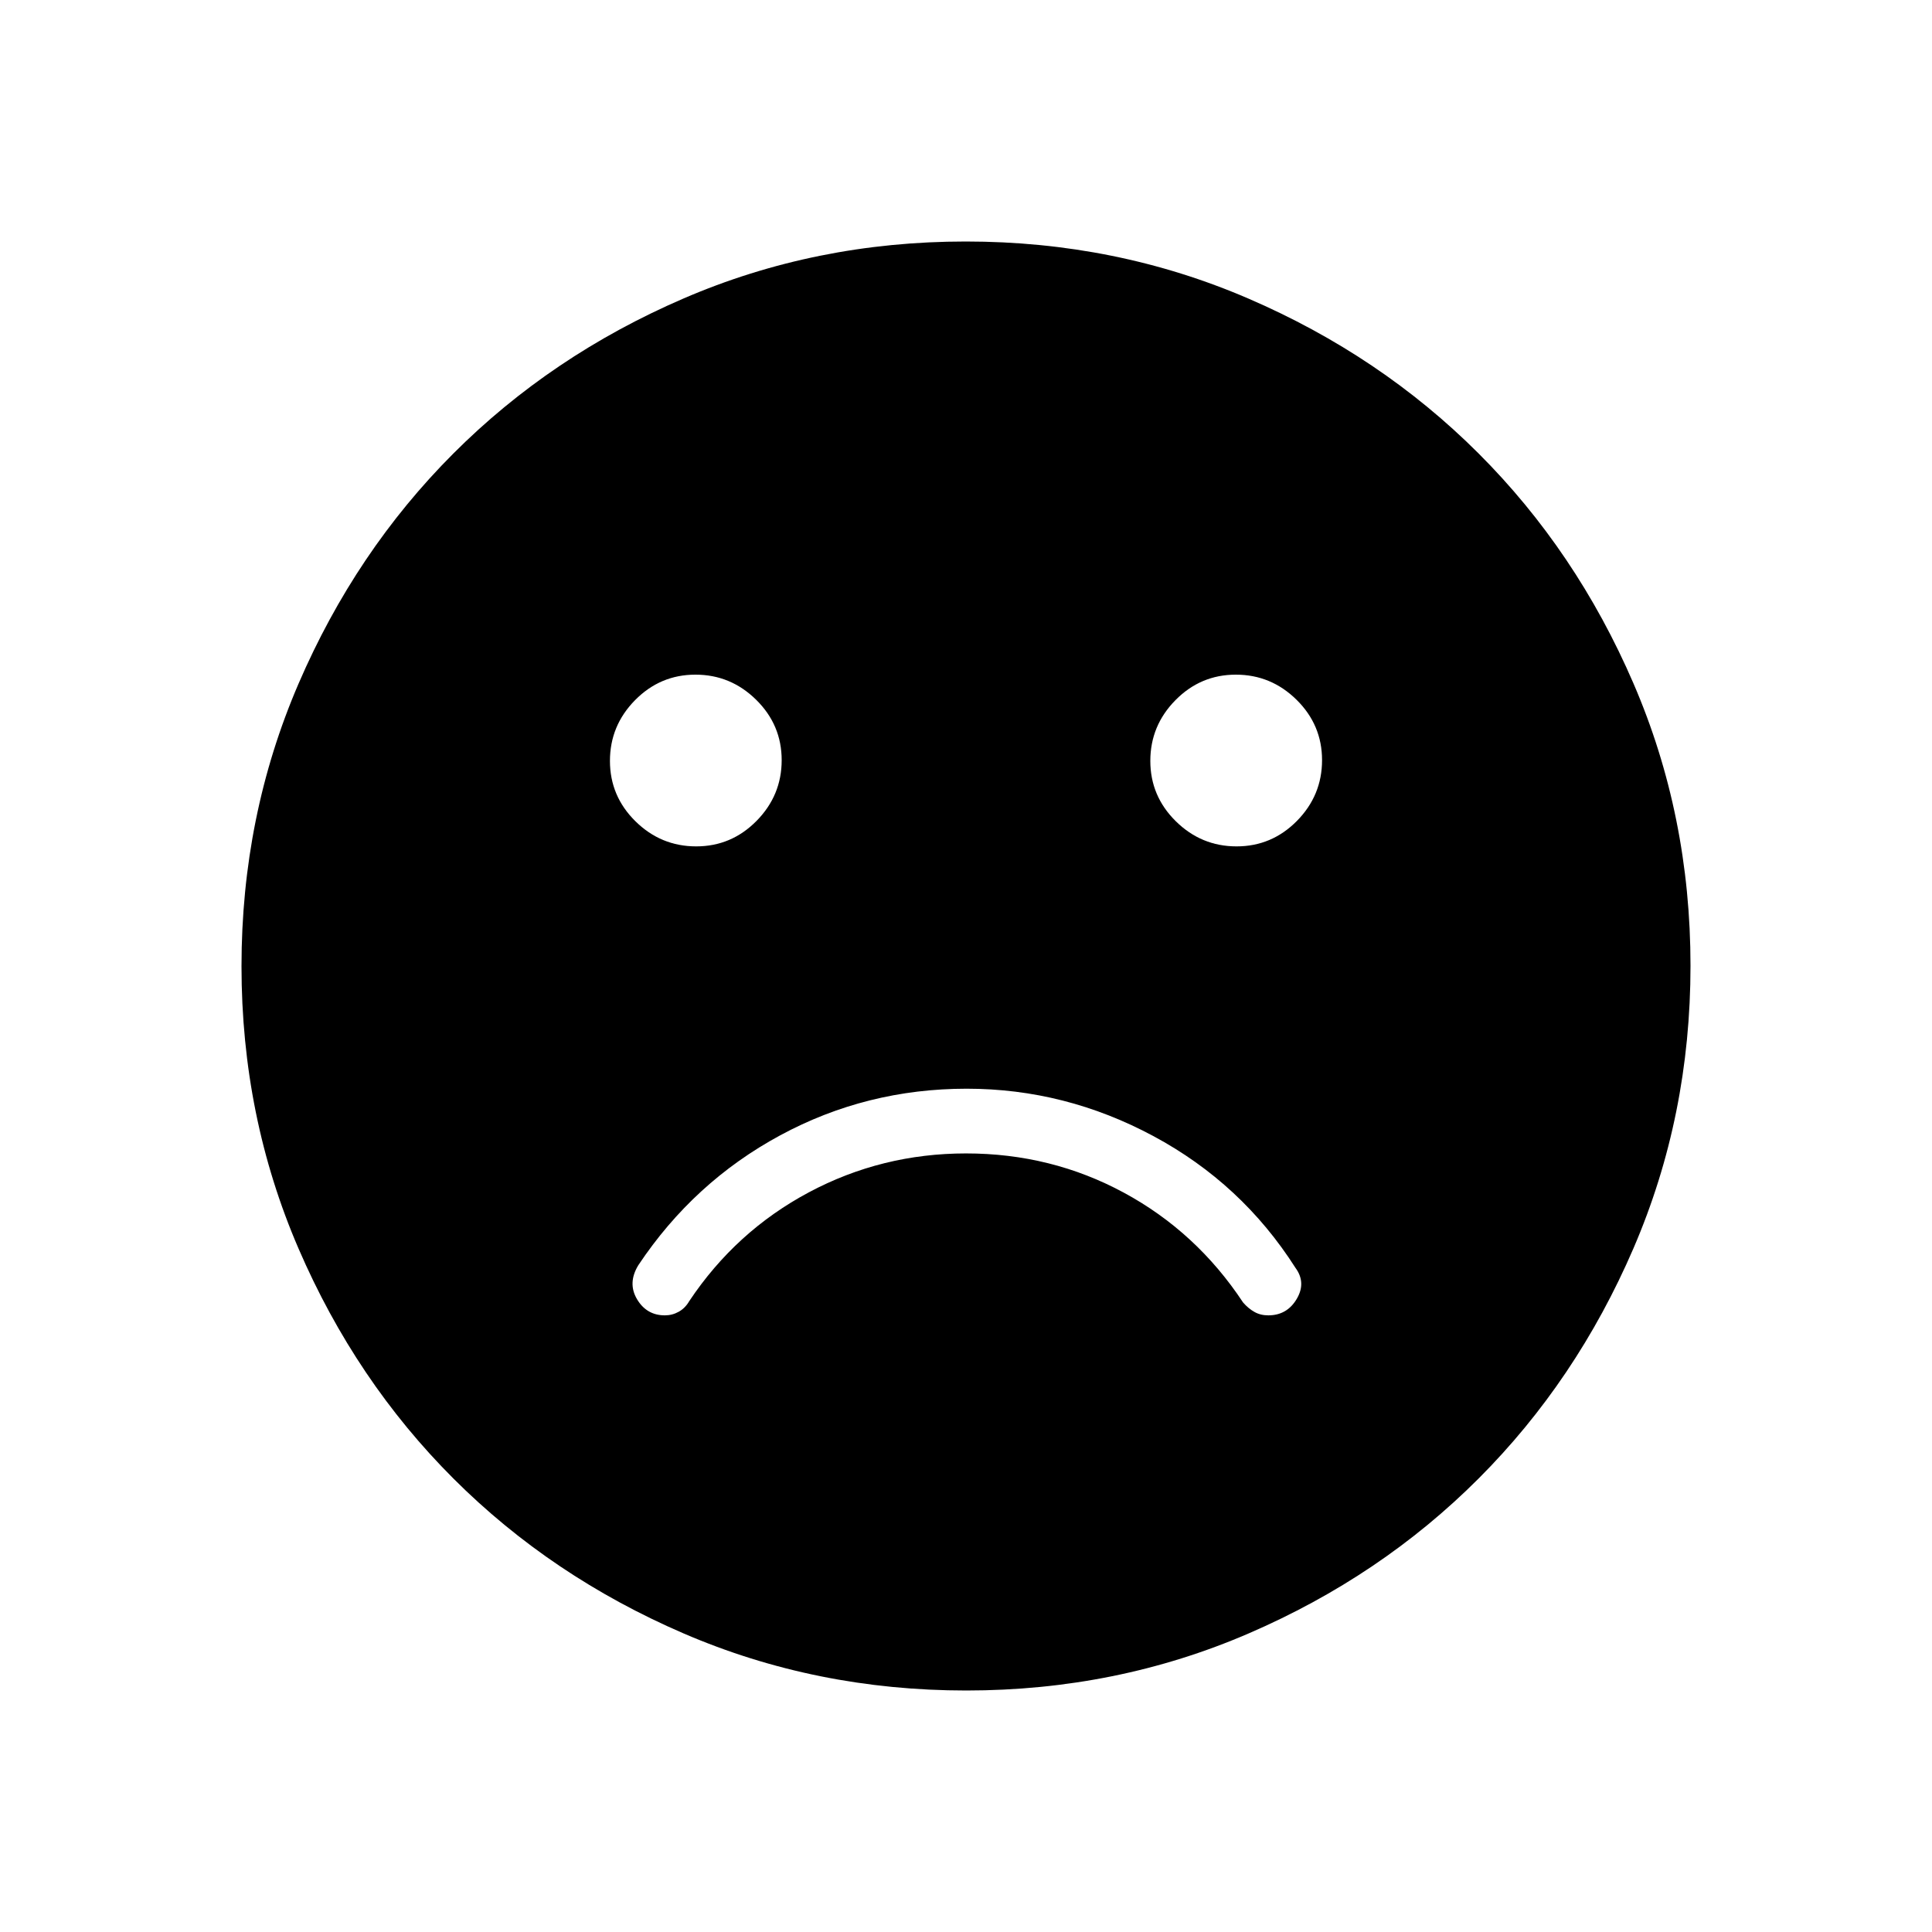 <svg xmlns="http://www.w3.org/2000/svg" height="40" viewBox="0 -960 960 960" width="40"><path d="M480.35-419.03q-49.83 0-92.73 23.2-42.91 23.2-70.44 64.5-5.41 8.87-.65 16.89 4.77 8.03 13.85 8.03 3.65 0 6.86-1.78 3.22-1.78 5.25-5.3 23.15-34.69 59.41-54.04 36.27-19.34 78.11-19.34 42.35 0 78.43 19.5 36.07 19.5 59.23 54.55 2.61 3 5.63 4.7 3.01 1.71 6.91 1.71 9.28 0 14.1-8.12 4.82-8.11-.59-15.47-26.69-41.9-70.56-65.46-43.87-23.57-92.81-23.57Zm134.09-120.41q17.51 0 30-12.66 12.48-12.67 12.48-30.18 0-17.51-12.66-30-12.67-12.49-30.18-12.49-17.52 0-30 12.67-12.49 12.67-12.49 30.18 0 17.51 12.67 30 12.67 12.48 30.18 12.48Zm-268.52 0q17.52 0 30-12.66 12.49-12.67 12.49-30.18 0-17.51-12.67-30-12.67-12.49-30.18-12.49-17.51 0-30 12.67-12.48 12.67-12.48 30.18 0 17.51 12.66 30 12.67 12.48 30.18 12.48ZM480.13-120q-74.67 0-140.41-28.34-65.73-28.34-114.36-76.92-48.63-48.58-76.99-114.26Q120-405.19 120-479.87q0-74.67 28.34-140.41 28.34-65.73 76.92-114.36 48.58-48.63 114.26-76.99Q405.19-840 479.87-840q74.67 0 140.41 28.34 65.73 28.34 114.36 76.92 48.63 48.58 76.99 114.26Q840-554.81 840-480.13q0 74.67-28.34 140.41-28.34 65.73-76.92 114.36-48.58 48.63-114.26 76.99Q554.81-120 480.13-120Z"/></svg>